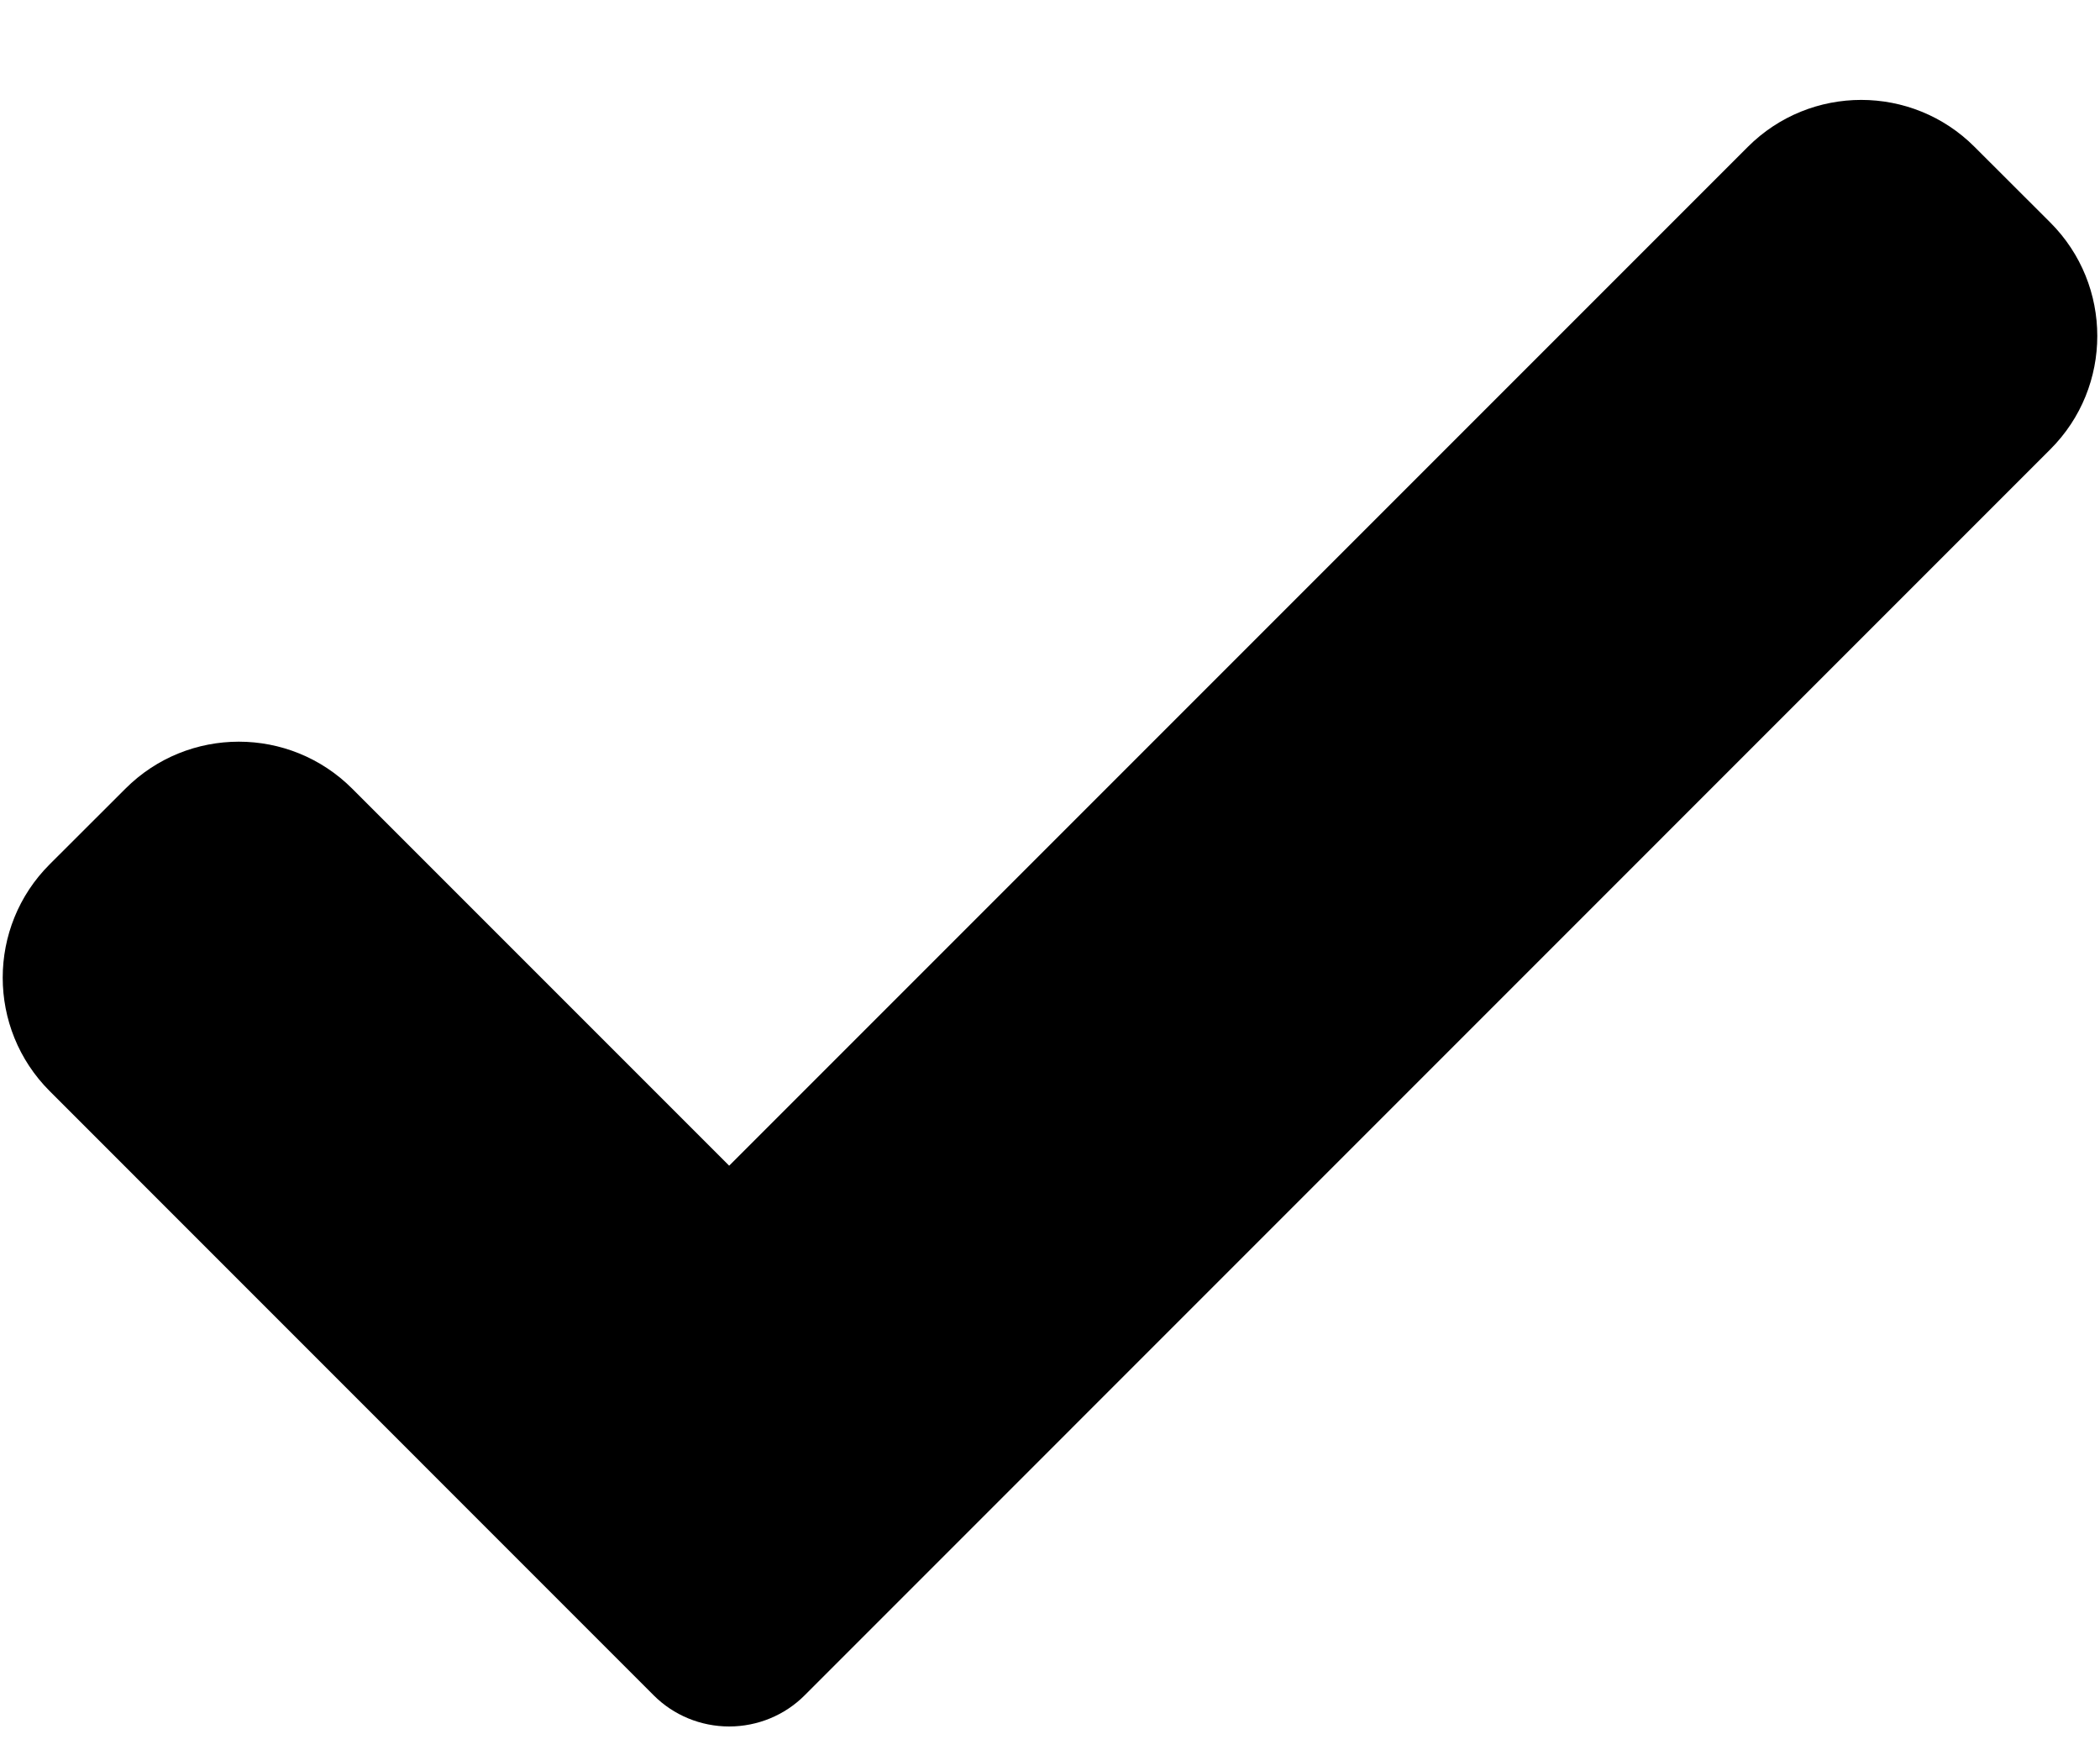 <svg width="18" height="15" viewBox="0 0 18 15" fill="none" xmlns="http://www.w3.org/2000/svg">
<path d="M6.898 14.528C6.727 14.7 6.493 14.796 6.25 14.796C6.007 14.796 5.773 14.7 5.602 14.528L0.426 9.351C-0.111 8.814 -0.111 7.943 0.426 7.407L1.075 6.759C1.612 6.222 2.482 6.222 3.019 6.759L6.25 9.99L14.981 1.259C15.518 0.722 16.389 0.722 16.925 1.259L17.574 1.907C18.111 2.444 18.111 3.315 17.574 3.851L6.898 14.528Z" fill="black"/>
</svg>
